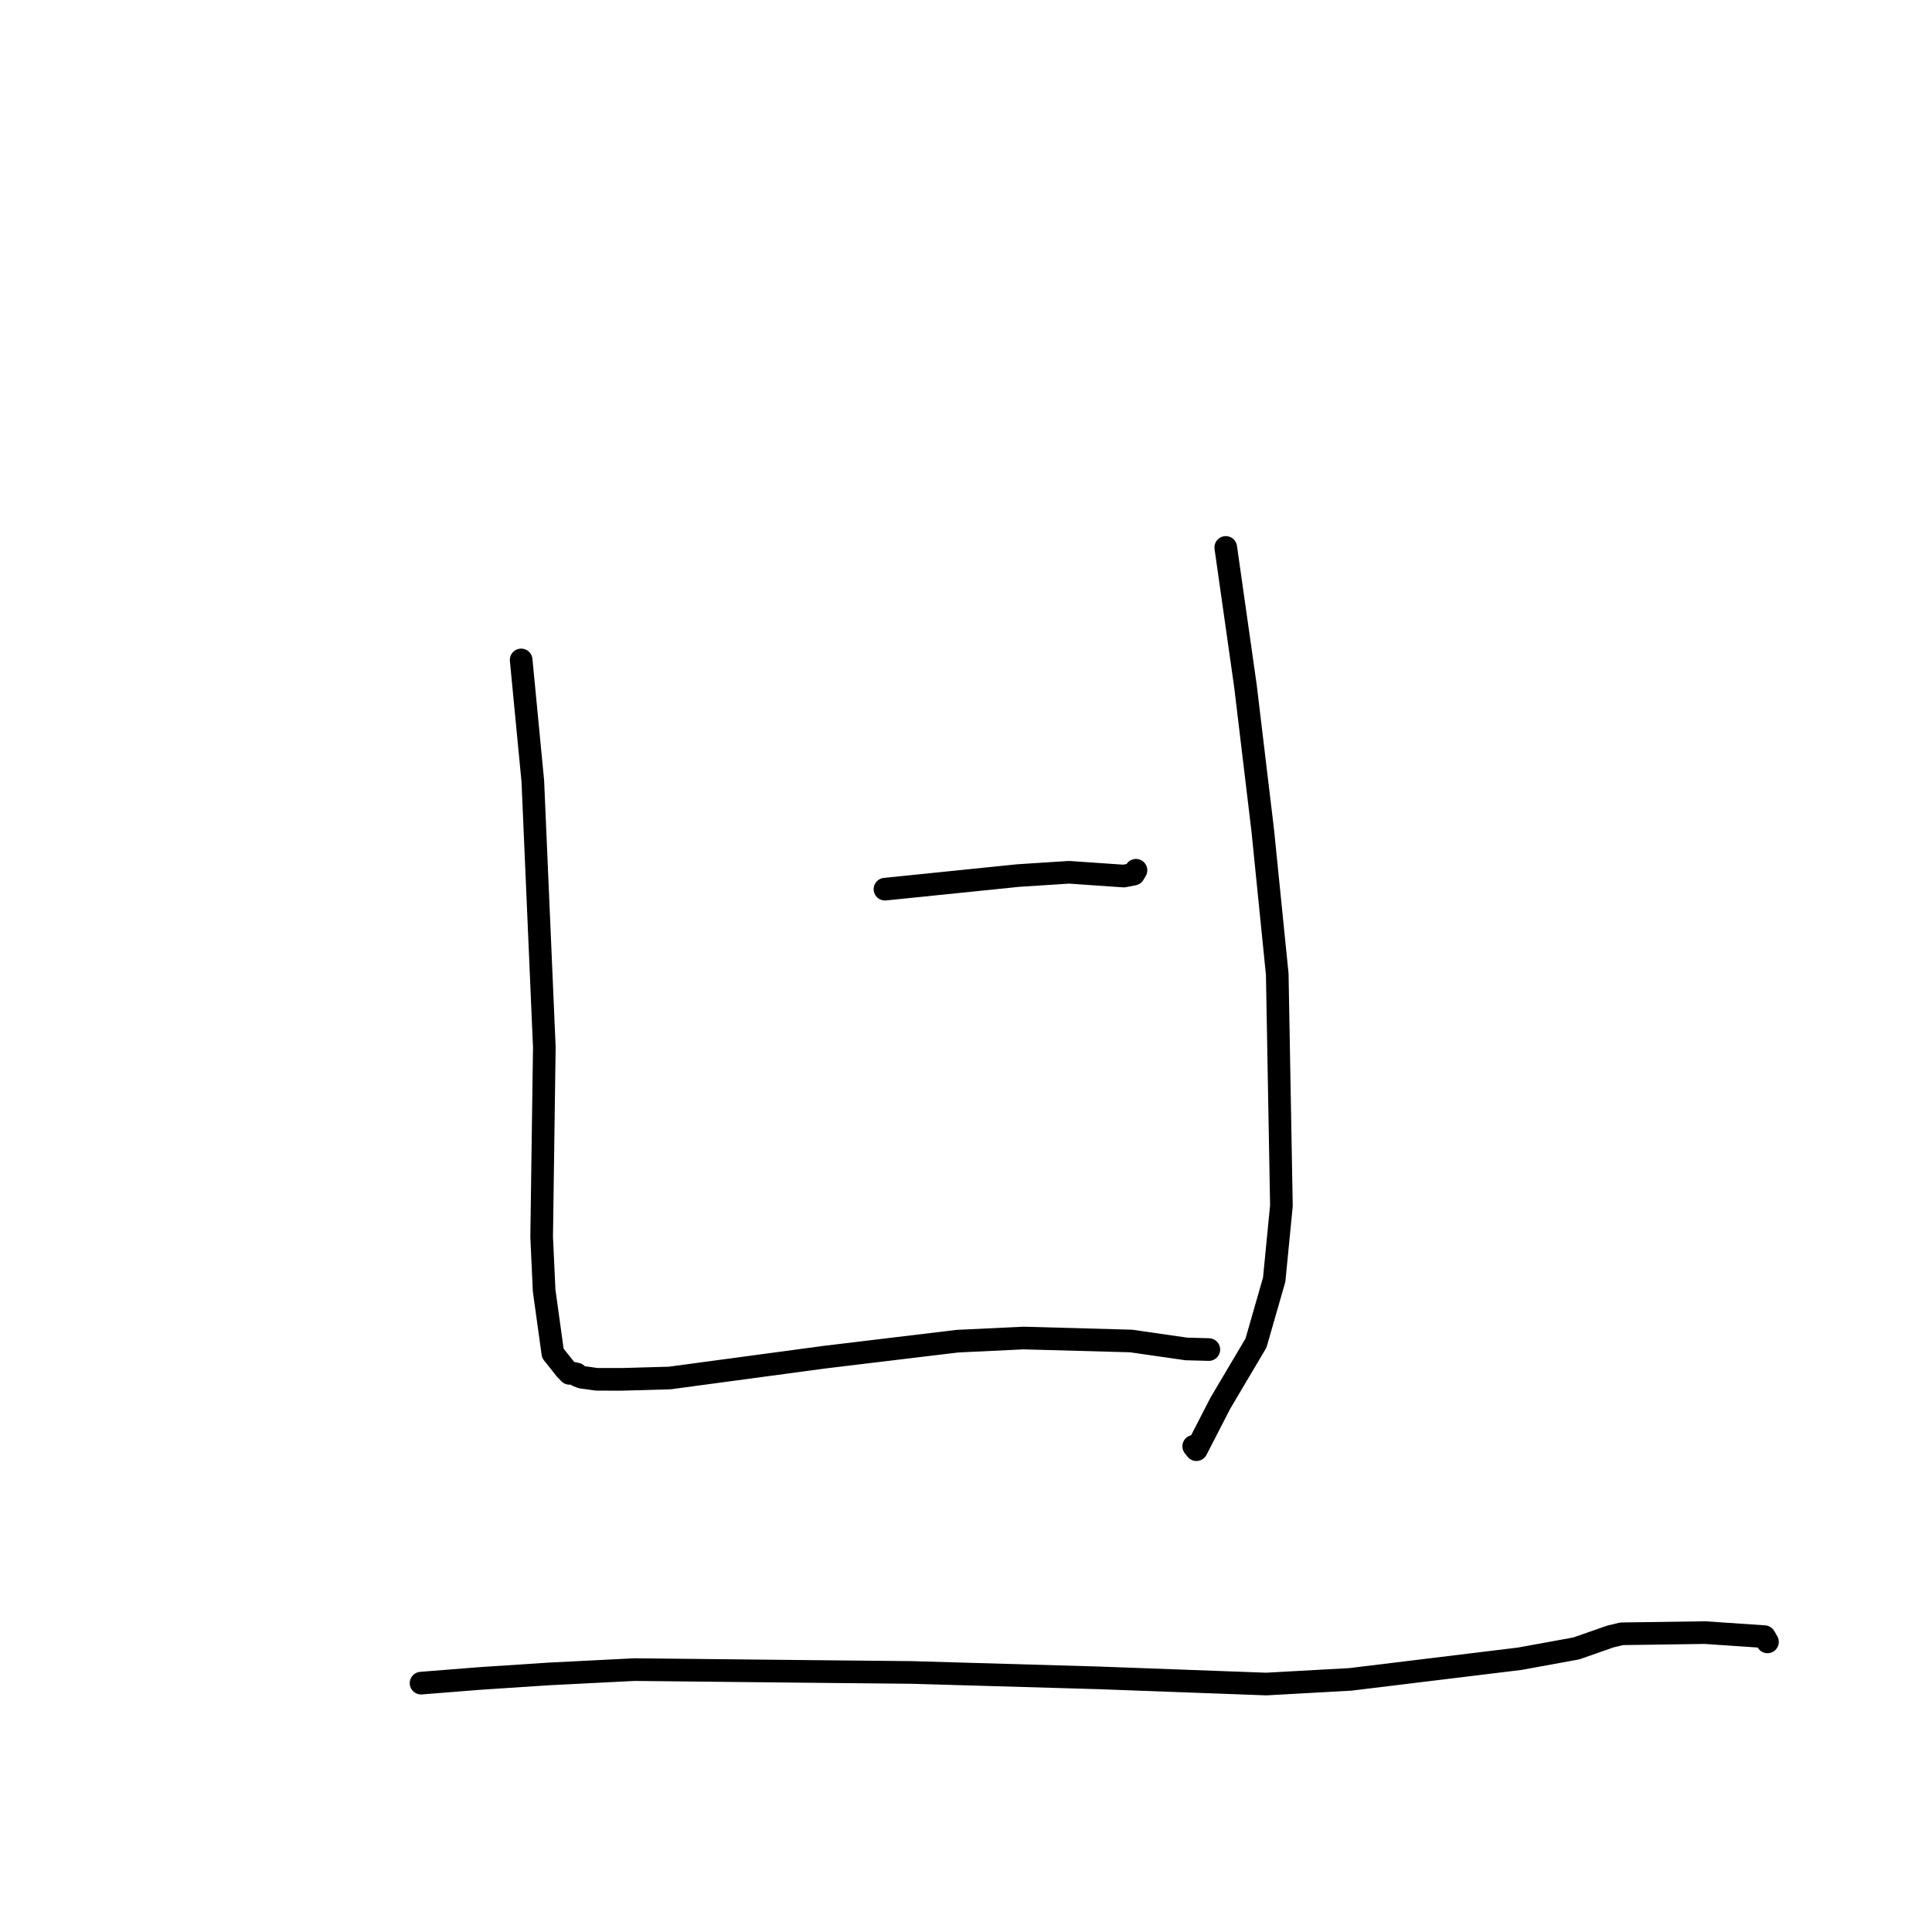 <?xml version="1.0" standalone="no"?>
    <svg width="256" height="256" xmlns="http://www.w3.org/2000/svg" version="1.1">
    <polyline stroke="black" stroke-width="3" stroke-linecap="round" fill="transparent" stroke-linejoin="round" points="69.056 87.445 70.601 103.493 72.126 138.762 71.772 163.884 72.101 171.006 73.254 179.321 74.927 181.427 75.461 181.976 75.788 181.933 76.411 182.067 76.512 182.277 77.041 182.483 79.073 182.767 82.452 182.771 88.754 182.591 109.238 179.834 126.872 177.712 135.613 177.296 149.863 177.689 157.192 178.742 159.906 178.816 160.155 178.823 160.177 178.824 " />
        <polyline stroke="black" stroke-width="3" stroke-linecap="round" fill="transparent" stroke-linejoin="round" points="162.419 72.539 165.03 90.909 167.324 110.068 169.242 129.086 169.794 159.77 168.836 169.564 166.424 177.962 161.707 185.922 158.532 192.091 158.173 191.641 " />
        <polyline stroke="black" stroke-width="3" stroke-linecap="round" fill="transparent" stroke-linejoin="round" points="117.263 117.82 134.873 116.02 141.649 115.581 148.909 116.082 150.218 115.829 150.434 115.463 150.493 115.363 150.523 115.314 " />
        <polyline stroke="black" stroke-width="3" stroke-linecap="round" fill="transparent" stroke-linejoin="round" points="55.793 223.024 63.613 222.403 72.701 221.806 84.091 221.231 106.812 221.47 120.793 221.609 145.655 222.327 167.781 223.144 178.935 222.526 201.358 219.794 208.869 218.425 213.38 216.846 214.882 216.486 225.919 216.329 233.798 216.863 234.12 217.42 234.174 217.513 234.2 217.558 " />
        </svg>